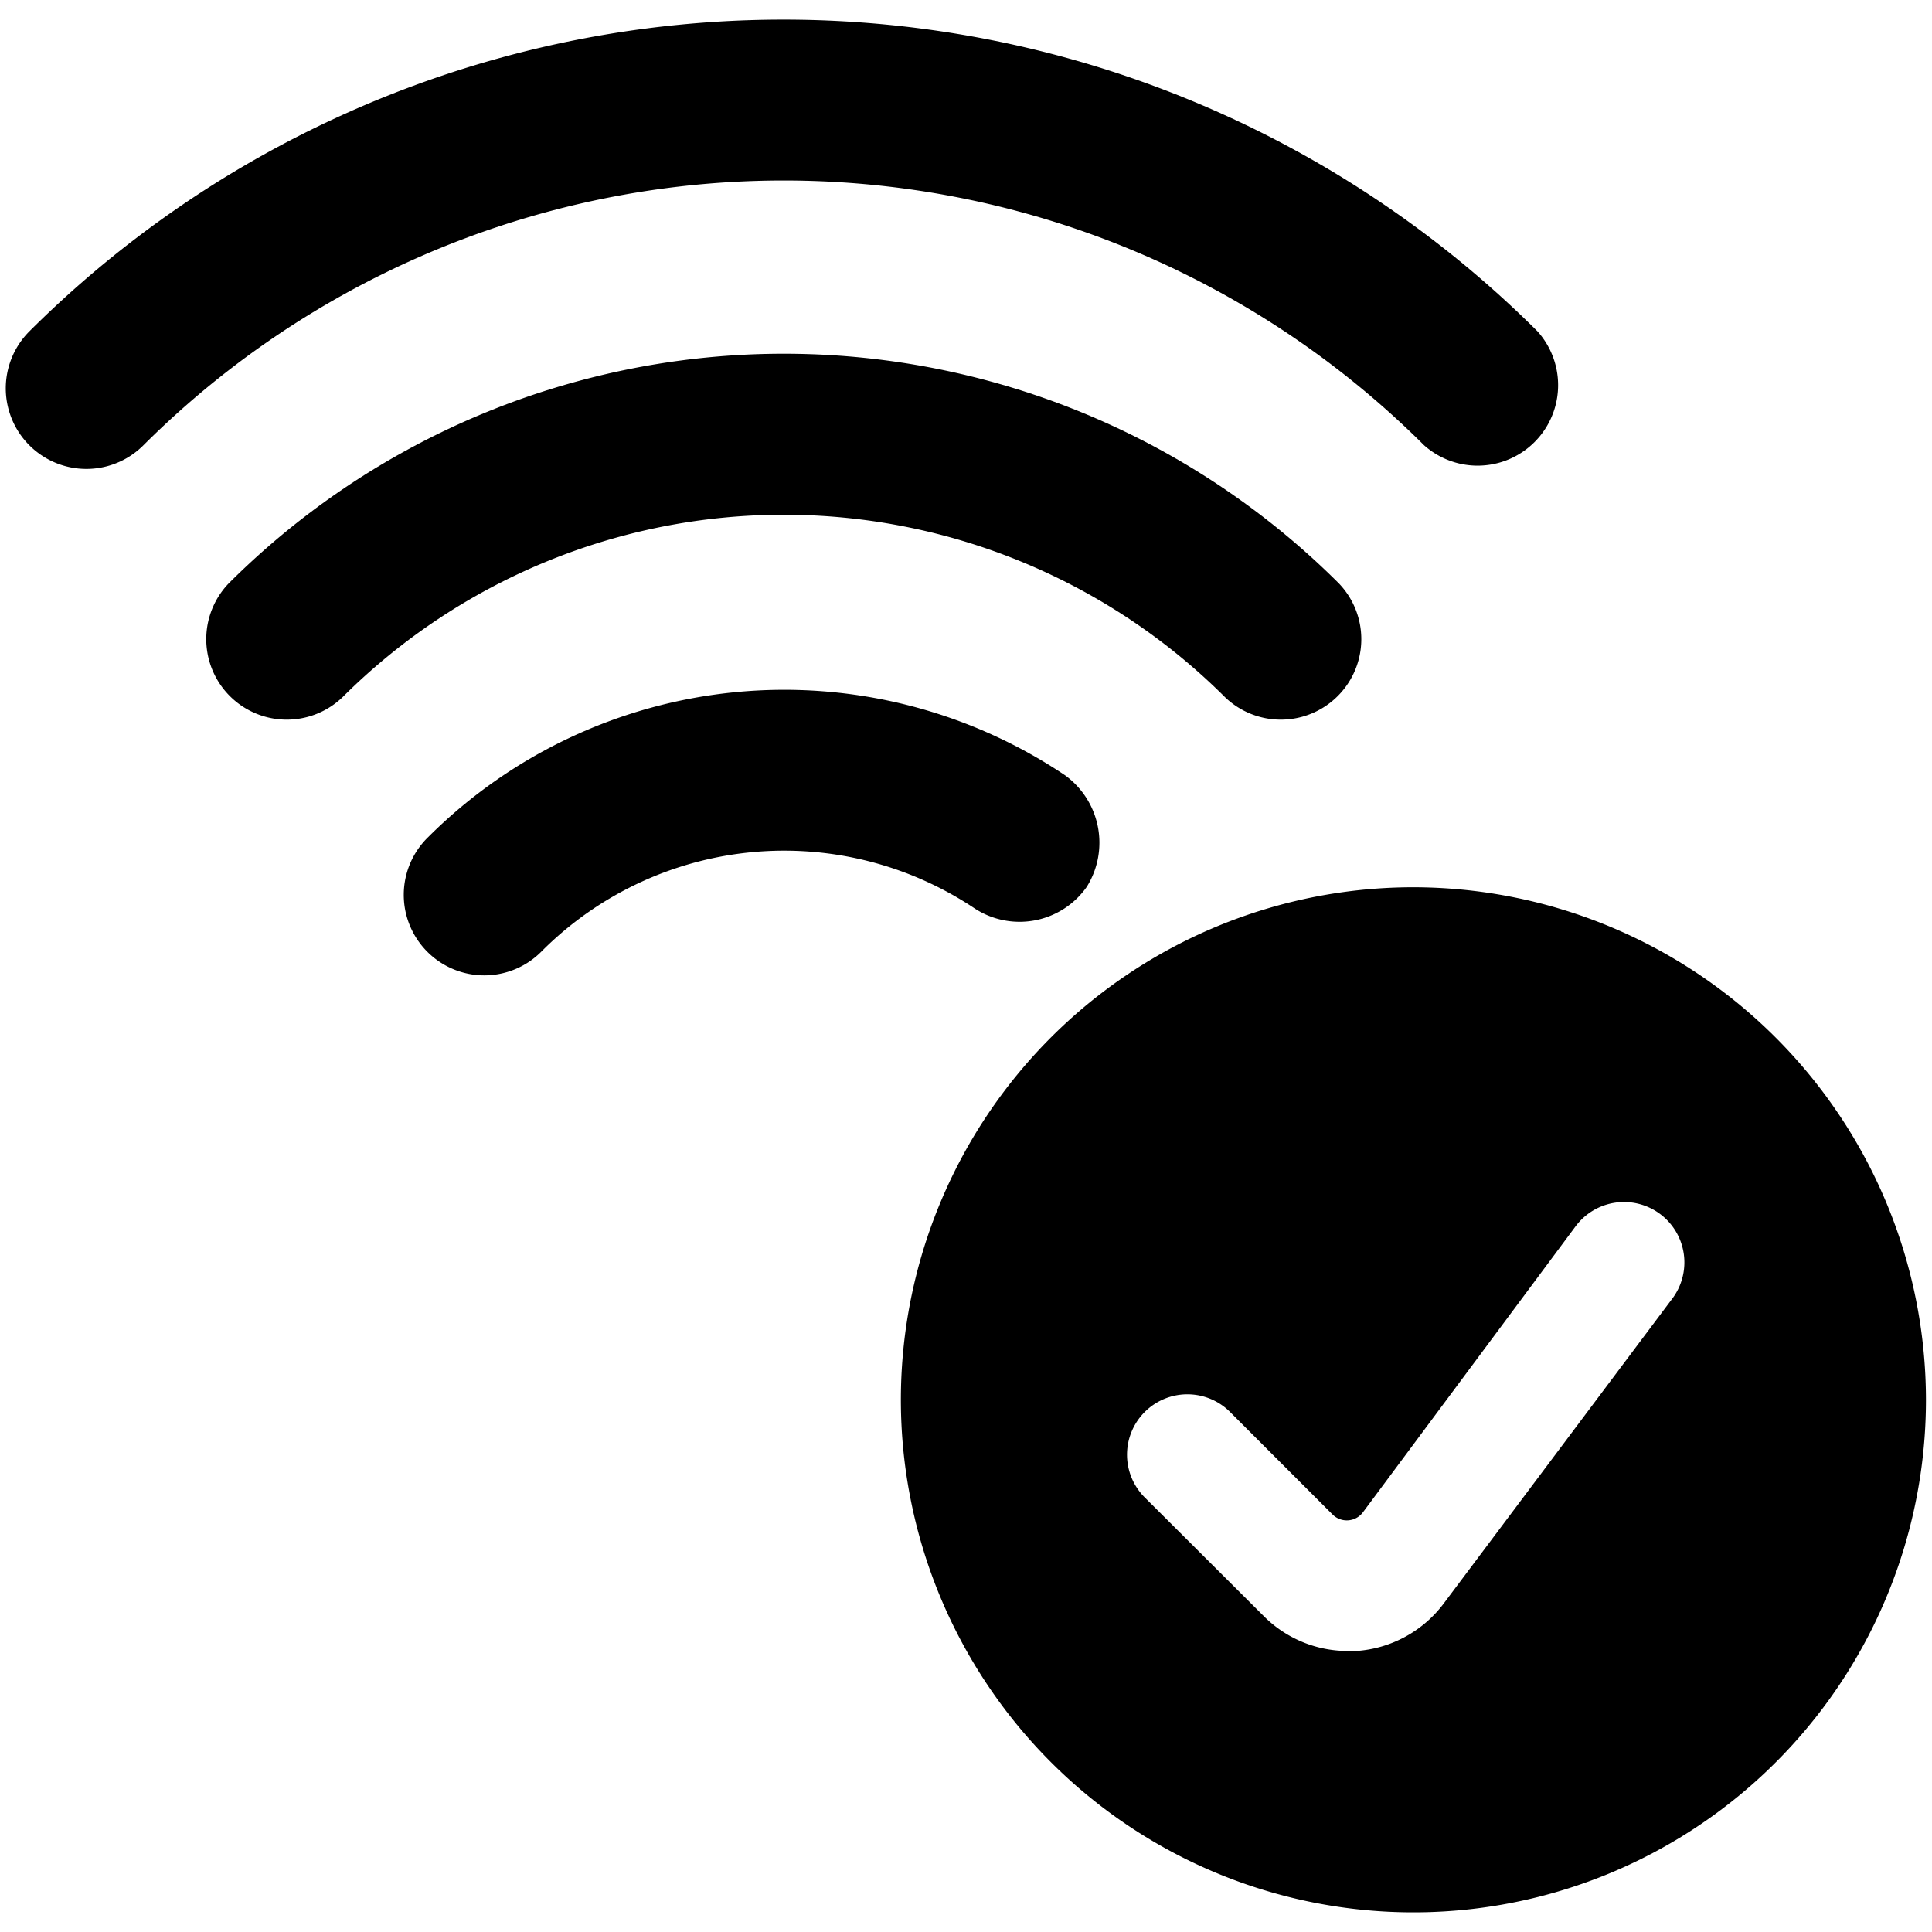 <svg viewBox="0 0 24 24" xmlns="http://www.w3.org/2000/svg"><path d="m17.559 11.022a6.367 6.367 0 1 0 6.366 6.366 6.374 6.374 0 0 0 -6.366-6.366zm3.214 5.111-2.84 3.788a1.483 1.483 0 0 1 -1.083.588c-.036 0-.072 0-.107 0a1.474 1.474 0 0 1 -1.047-.436l-1.467-1.463a.75.75 0 1 1 1.061-1.06l1.264 1.264a.25.25 0 0 0 .377-.028l2.643-3.554a.75.75 0 0 1 1.2.9z"/><path d="m15.216 8.659a1 1 0 0 0 1.414-1.414 9.76 9.76 0 0 0 -13.787 0 1 1 0 0 0 1.414 1.414 7.761 7.761 0 0 1 10.959 0z"/><path d="m17.69 5.531a1 1 0 0 0 1.41-1.414 13.266 13.266 0 0 0 -18.736 0 1 1 0 0 0 1.418 1.414 11.263 11.263 0 0 1 15.908 0z"/><path d="m13.5 11.017a1.035 1.035 0 0 0 -.271-1.387 6.26 6.26 0 0 0 -7.908.767 1 1 0 1 0 1.414 1.414 4.257 4.257 0 0 1 5.377-.523 1.02 1.02 0 0 0 1.388-.271z"/></svg>